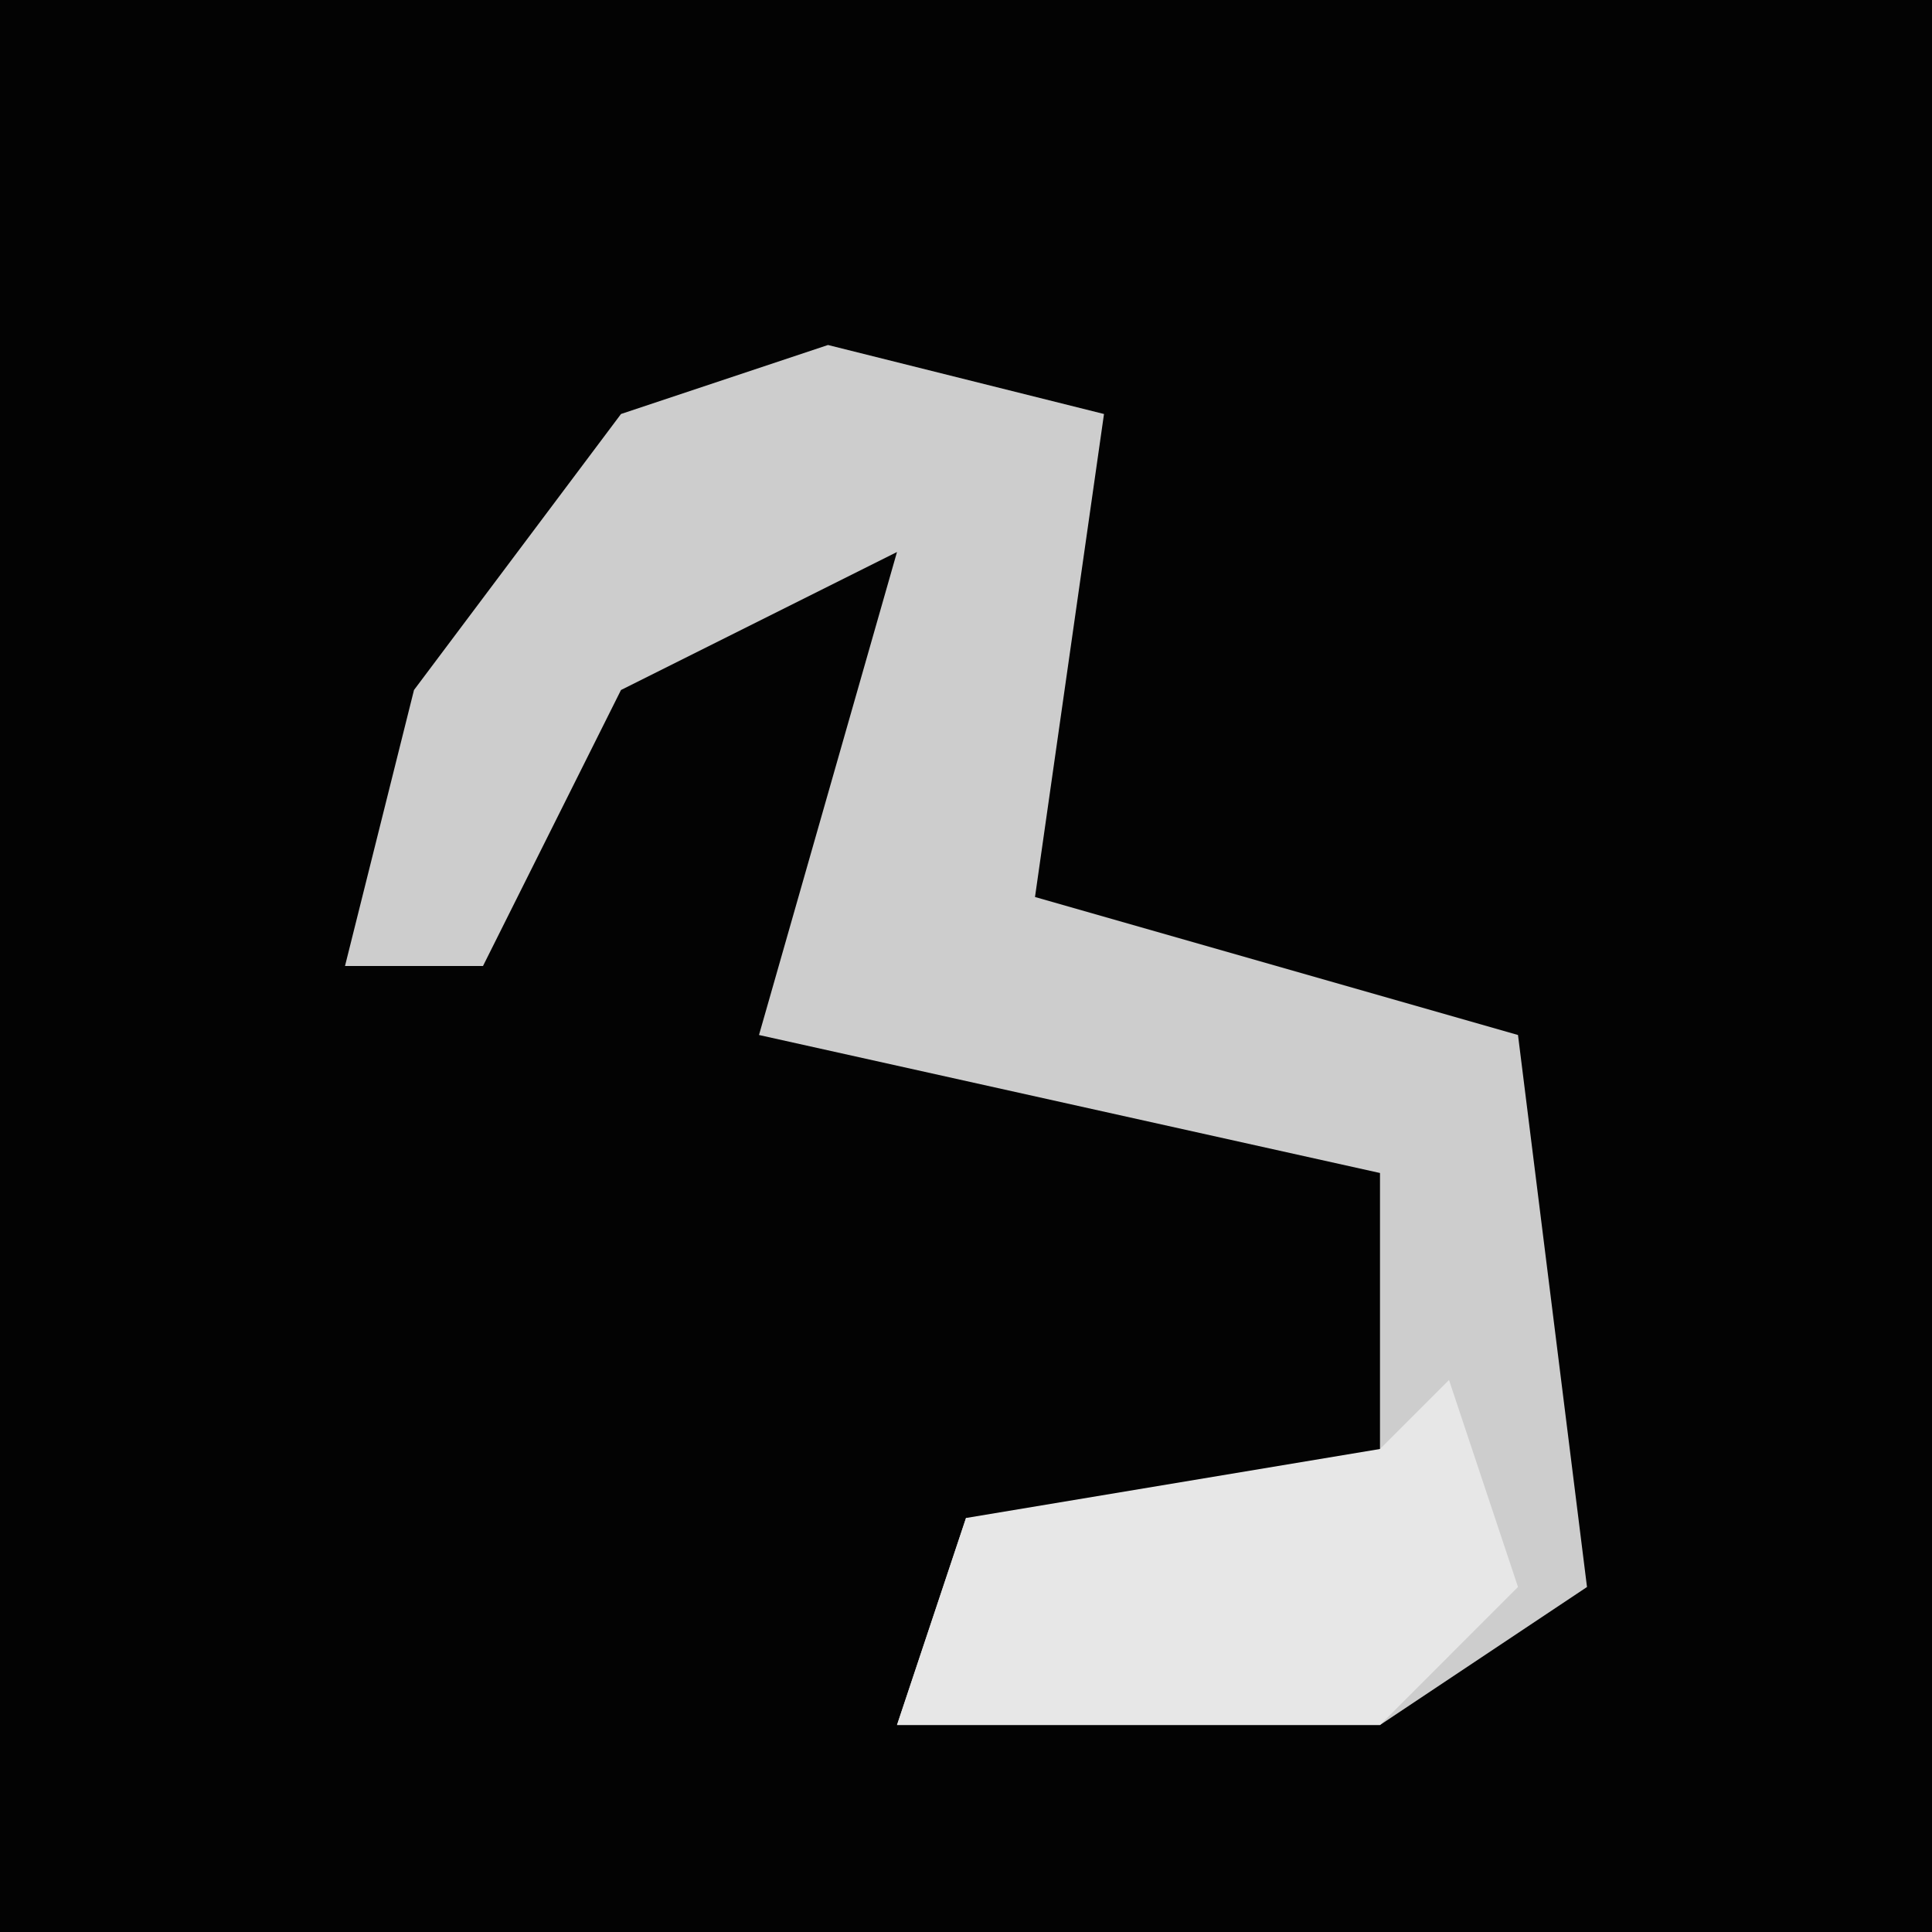 <?xml version="1.0" encoding="UTF-8"?>
<svg version="1.1" xmlns="http://www.w3.org/2000/svg" width="28" height="28">
<path d="M0,0 L28,0 L28,28 L0,28 Z " fill="#030303" transform="translate(0,0)"/>
<path d="M0,0 L4,1 L3,8 L10,10 L11,18 L8,20 L1,20 L2,17 L8,17 L8,12 L-1,10 L1,3 L-3,5 L-5,9 L-7,9 L-6,5 L-3,1 Z " fill="#CDCDCD" transform="translate(12,5)"/>
<path d="M0,0 L1,3 L-1,5 L-8,5 L-7,2 L-1,1 Z " fill="#E7E7E7" transform="translate(21,20)"/>
</svg>
